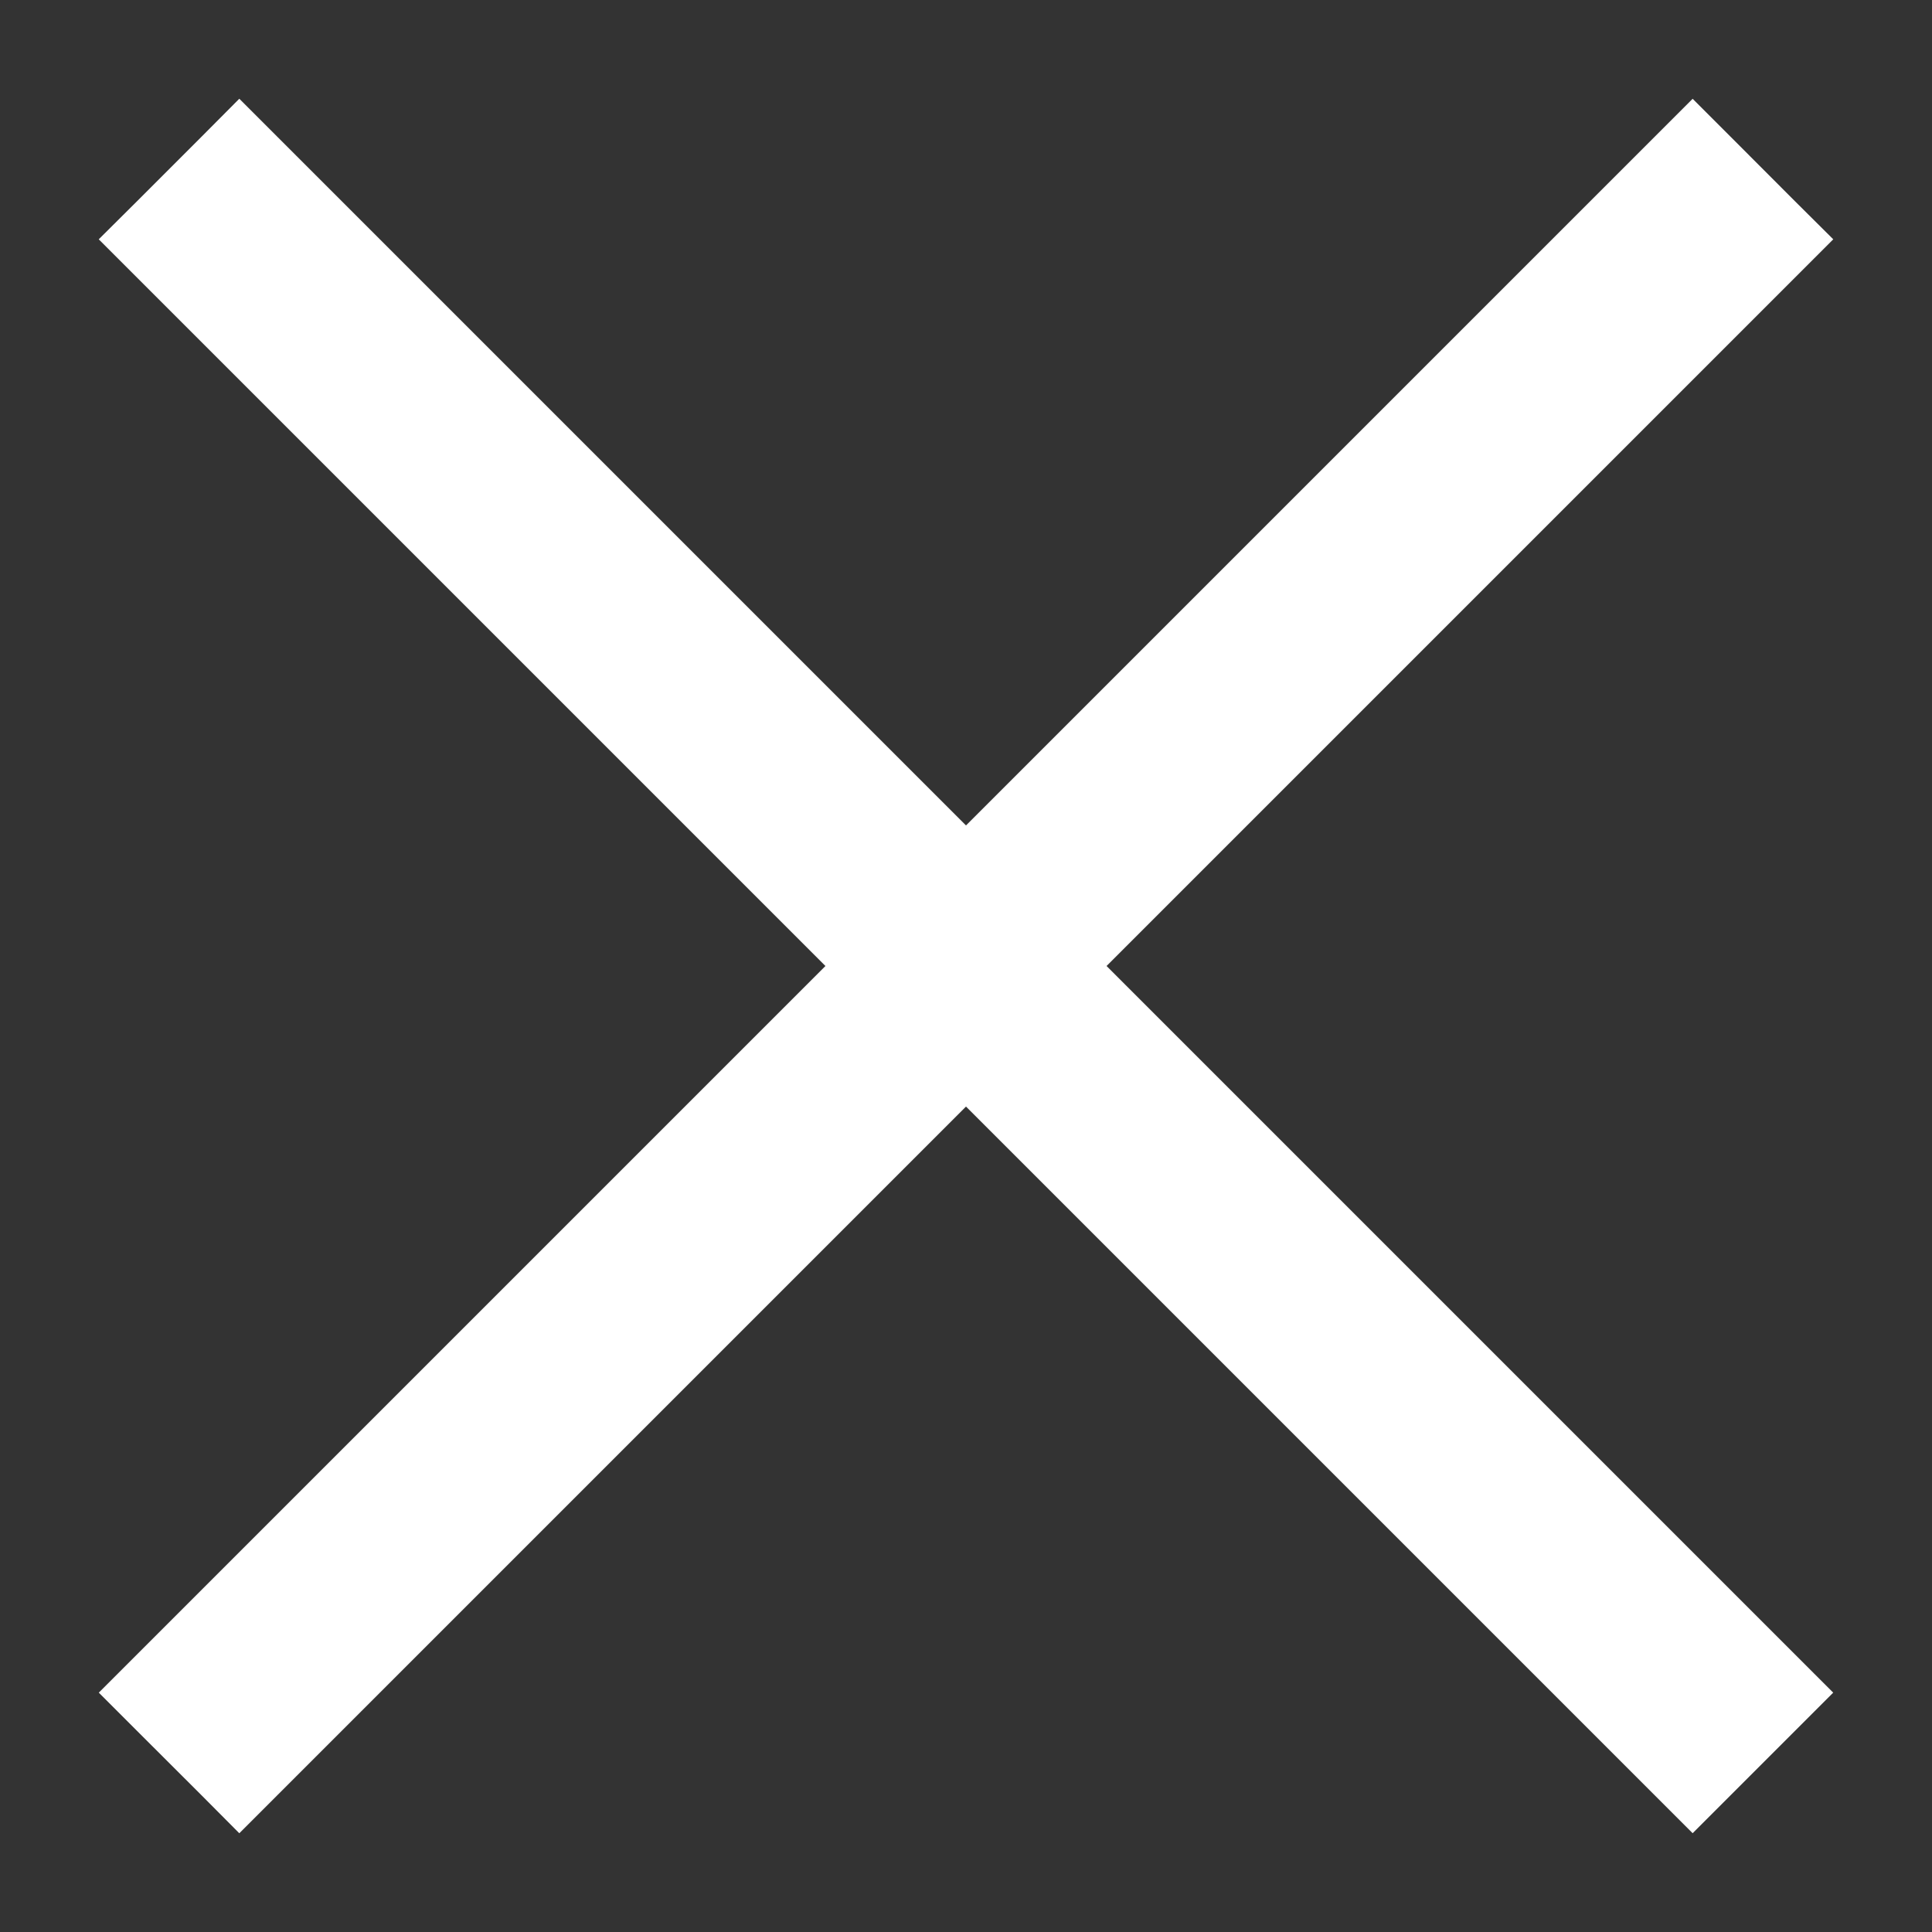 <svg width="18" height="18" viewBox="0 0 18 18" fill="none" xmlns="http://www.w3.org/2000/svg">
<rect x="0" y="0" width="18" height="18" fill="#333333" stroke="none"/>
<path d="M15.947 1.451L15.77 1.274L15.593 1.451L9 8.044L2.407 1.451L2.23 1.274L2.054 1.451L1.451 2.054L1.274 2.23L1.451 2.407L8.044 9L1.451 15.593L1.274 15.77L1.451 15.947L2.054 16.549L2.23 16.726L2.407 16.549L9 9.956L15.593 16.549L15.77 16.726L15.947 16.549L16.549 15.947L16.726 15.77L16.549 15.593L9.956 9L16.549 2.407L16.726 2.23L16.549 2.054L15.947 1.451Z" fill="white" stroke="white" stroke-width="0.5"/>
</svg>

